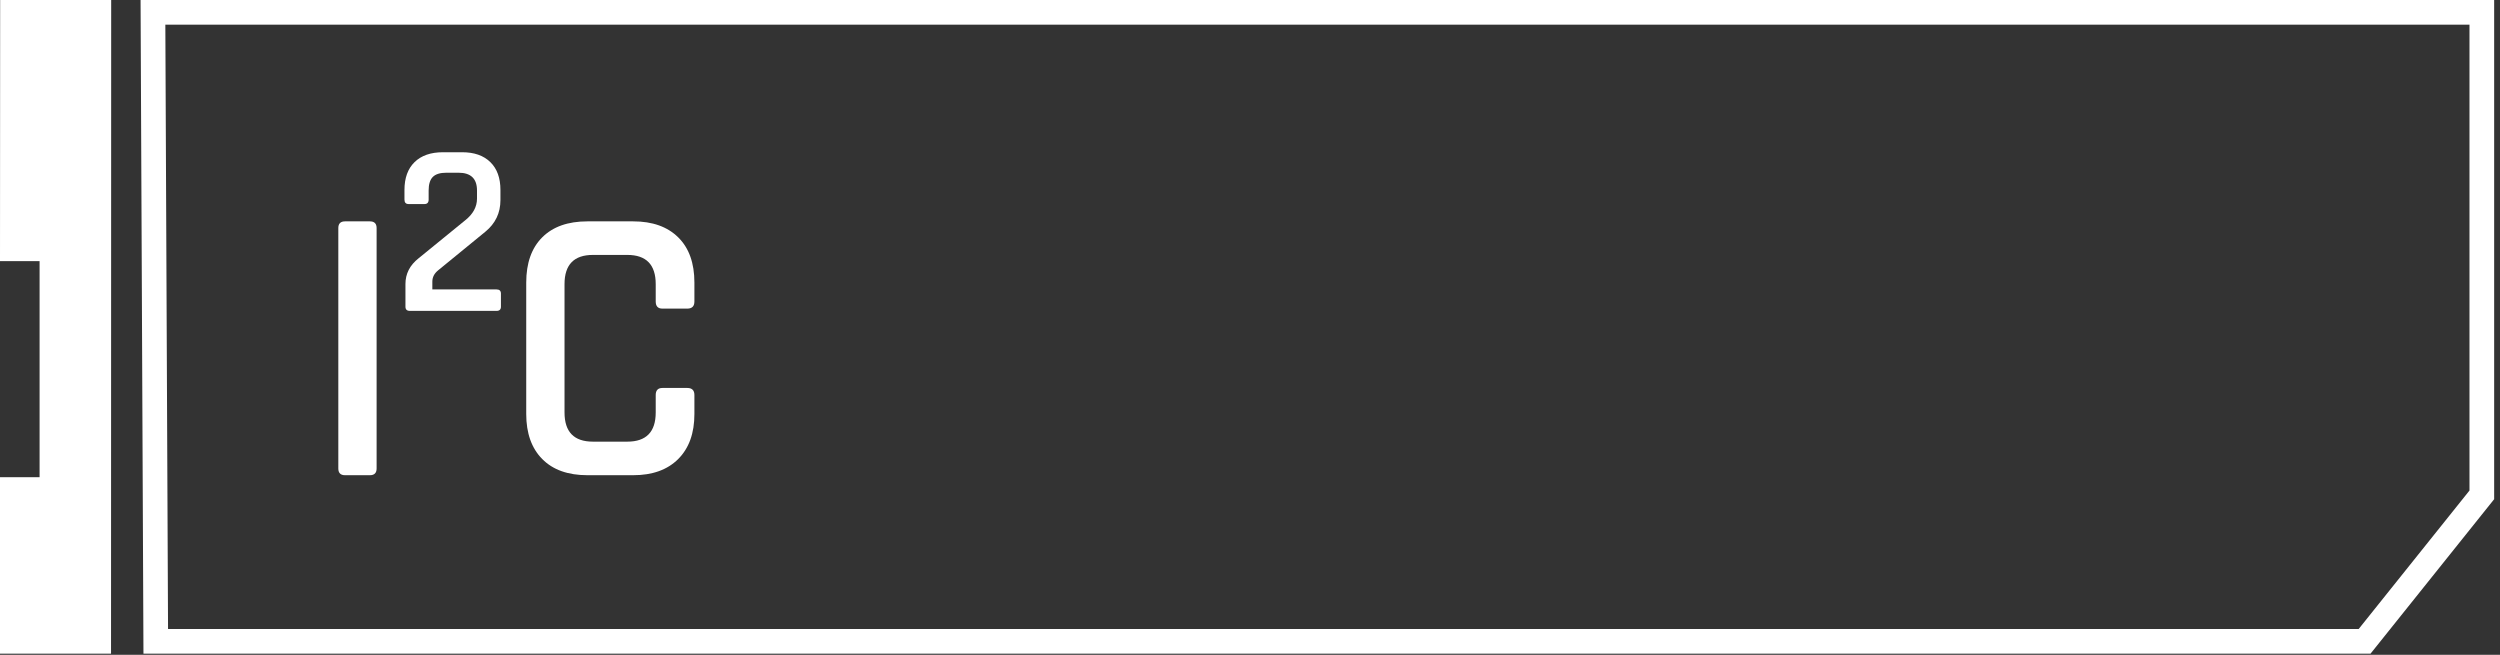 <?xml version="1.0" encoding="UTF-8" standalone="no"?>
<!DOCTYPE svg PUBLIC "-//W3C//DTD SVG 1.1//EN" "http://www.w3.org/Graphics/SVG/1.1/DTD/svg11.dtd">
<!-- Created with Vectornator (http://vectornator.io/) -->
<svg height="100%" stroke-miterlimit="10" style="fill-rule:nonzero;clip-rule:evenodd;stroke-linecap:round;stroke-linejoin:round;" version="1.1" viewBox="0 0 1621.17 424.628" width="100%" xml:space="preserve" xmlns="http://www.w3.org/2000/svg" xmlns:vectornator="http://vectornator.io" xmlns:xlink="http://www.w3.org/1999/xlink">
<rect x="0" y="0" width="1621.17" height="424.628" fill="#333333" stroke="none"/>
<defs/>
<clipPath id="ArtboardFrame">
<rect height="424.628" width="1621.17" x="0" y="0"/>
</clipPath>
<g clip-path="url(#ArtboardFrame)" id="Layer_2_copy_13" vectornator:layerName="Layer_2_copy_13">
<path d="M-0 423.88L-0 309.455L25.67 309.455L25.67 169.325L-0 169.325L0.1 5.79323e-05L72.1 5.79323e-05L72 423.88L-0 423.88Z" fill="#ffffff" fill-rule="nonzero" opacity="1" stroke="none" vectornator:layerName="polygon"/>
<path d="M91.156 0L93.031 423.875L1537.22 423.875L1617.38 323.719L1617.38 0L91.156 0ZM107.219 16C139.022 16 1569.69 16 1601.38 16L1601.38 318.094L1529.53 407.875L108.969 407.875L107.219 16Z" fill="#ffffff" fill-rule="nonzero" opacity="1" stroke="none"/>
<g opacity="1">
<g fill="#ffffff" opacity="1" stroke="none">
<path d="M244.219 147.9L244.219 303.804C244.219 306.706 242.768 308.156 239.867 308.156L223.739 308.156C220.837 308.156 219.387 306.706 219.387 303.804L219.387 147.9C219.387 144.999 220.837 143.548 223.739 143.548L239.867 143.548C242.768 143.548 244.219 144.999 244.219 147.9Z"/>
<path d="M410.619 308.156L380.923 308.156C368.293 308.156 358.523 304.658 351.611 297.66C344.699 290.663 341.243 280.935 341.243 268.476L341.243 183.228C341.243 170.599 344.699 160.828 351.611 153.916C358.523 147.004 368.293 143.548 380.923 143.548L410.619 143.548C423.077 143.548 432.805 147.004 439.803 153.916C446.8 160.828 450.299 170.599 450.299 183.228L450.299 195.516C450.299 198.588 448.763 200.124 445.691 200.124L429.563 200.124C426.661 200.124 425.211 198.588 425.211 195.516L425.211 184.252C425.211 171.623 419.067 165.308 406.779 165.308L384.507 165.308C372.219 165.308 366.075 171.623 366.075 184.252L366.075 267.452C366.075 280.082 372.219 286.396 384.507 286.396L406.779 286.396C419.067 286.396 425.211 280.082 425.211 267.452L425.211 256.188C425.211 253.116 426.661 251.58 429.563 251.58L445.691 251.58C448.763 251.58 450.299 253.116 450.299 256.188L450.299 268.476C450.299 280.935 446.8 290.663 439.803 297.66C432.805 304.658 423.077 308.156 410.619 308.156Z"/>
</g>
<path d="M262.92 198.882L262.92 184.162C262.92 177.549 265.747 172.002 271.4 167.522L301.64 142.882C306.76 138.829 309.32 134.135 309.32 128.802L309.32 123.522C309.32 115.842 305.32 112.002 297.32 112.002L289.48 112.002C285.427 112.002 282.493 112.909 280.68 114.722C278.867 116.535 277.96 119.469 277.96 123.522L277.96 129.442C277.96 131.362 277.053 132.322 275.24 132.322L265 132.322C263.187 132.322 262.28 131.362 262.28 129.442L262.28 123.202C262.28 115.415 264.467 109.389 268.84 105.122C273.213 100.855 279.347 98.722 287.24 98.722L299.72 98.722C307.507 98.722 313.587 100.855 317.96 105.122C322.333 109.389 324.52 115.415 324.52 123.202L324.52 129.762C324.52 138.082 321.267 144.909 314.76 150.242L284.04 175.362C281.587 177.389 280.36 179.789 280.36 182.562L280.36 187.682L321.96 187.682C323.88 187.682 324.84 188.589 324.84 190.402L324.84 198.882C324.84 200.695 323.88 201.602 321.96 201.602L265.8 201.602C263.88 201.602 262.92 200.695 262.92 198.882Z" fill="#ffffff" opacity="1" stroke="none"/>
</g>
</g>
</svg>
